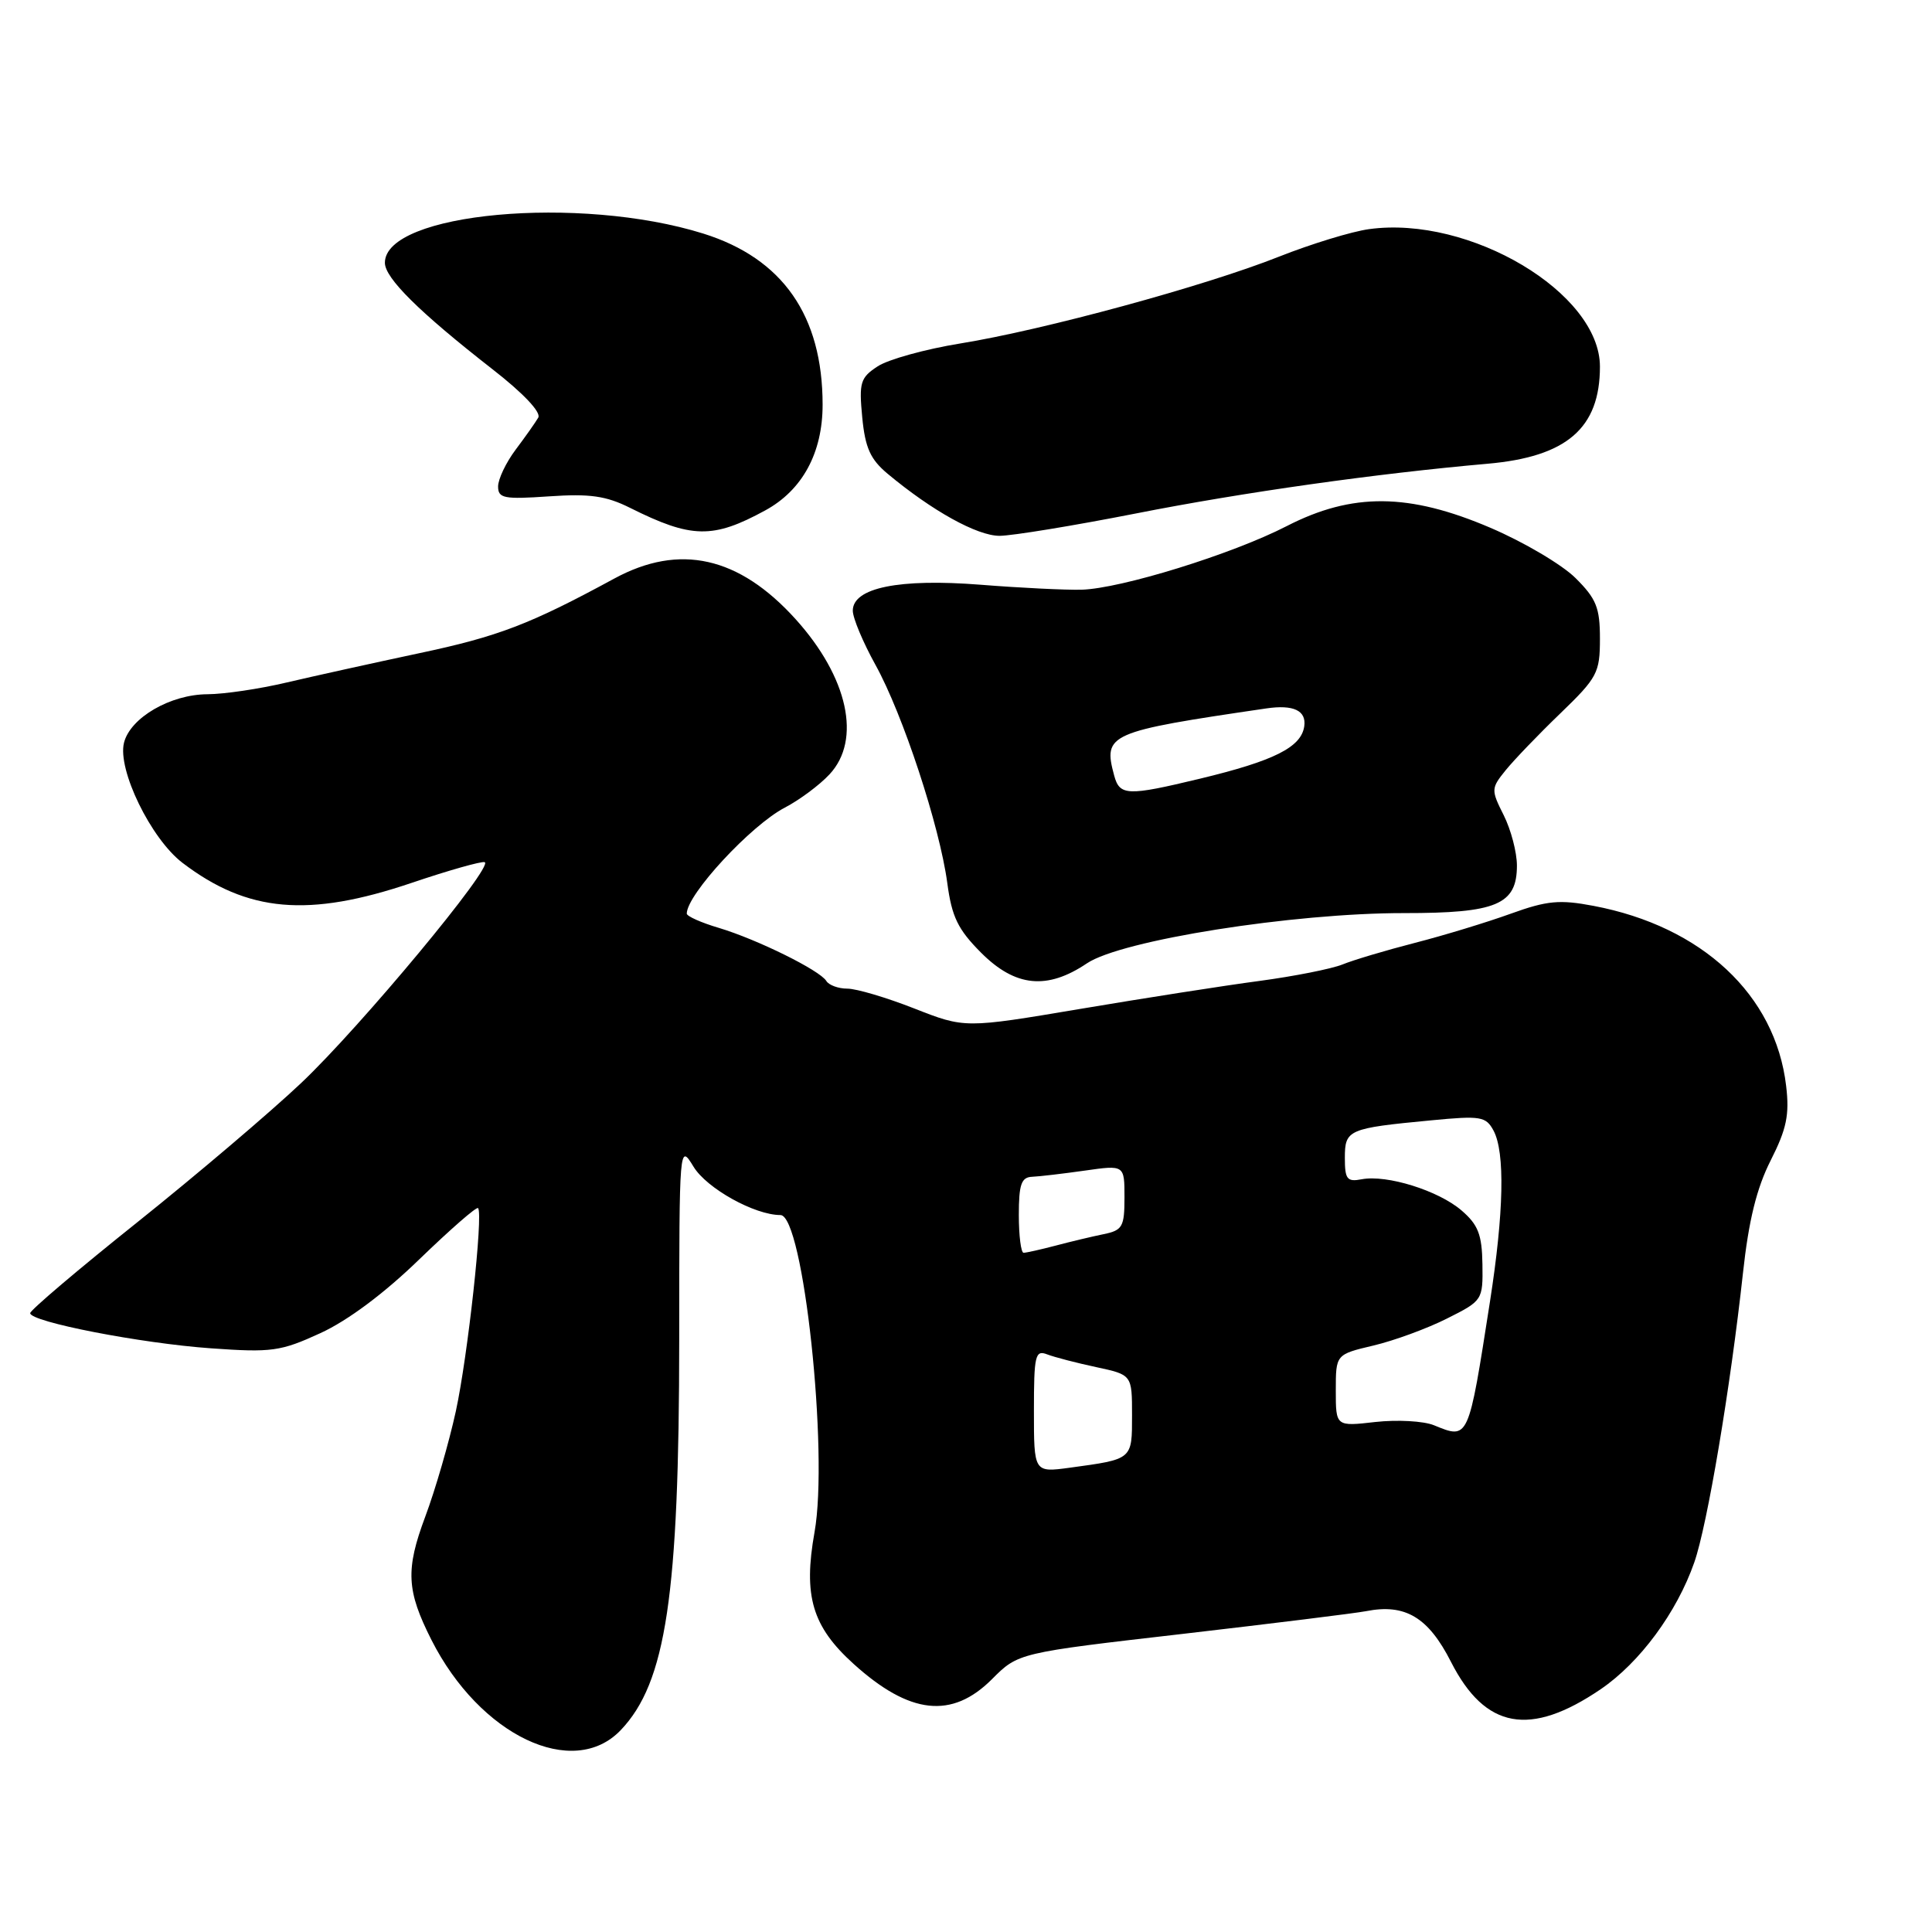 <?xml version="1.0" encoding="UTF-8" standalone="no"?>
<!DOCTYPE svg PUBLIC "-//W3C//DTD SVG 1.1//EN" "http://www.w3.org/Graphics/SVG/1.1/DTD/svg11.dtd" >
<svg xmlns="http://www.w3.org/2000/svg" xmlns:xlink="http://www.w3.org/1999/xlink" version="1.1" viewBox="0 0 256 256">
 <g >
 <path fill="currentColor"
d=" M 82.25 229.25 C 88.26 222.95 89.99 211.41 90.00 177.50 C 90.01 151.58 90.01 151.51 91.90 154.60 C 93.65 157.47 99.99 161.00 103.41 161.00 C 106.45 161.00 109.82 192.42 107.93 203.02 C 106.42 211.47 107.62 215.52 113.11 220.48 C 120.53 227.19 126.13 227.81 131.43 222.51 C 134.92 219.01 134.92 219.01 156.71 216.50 C 168.69 215.11 179.62 213.76 181.00 213.49 C 186.20 212.46 189.26 214.29 192.27 220.22 C 196.80 229.11 202.75 230.19 212.10 223.83 C 217.28 220.30 222.18 213.67 224.50 207.03 C 226.23 202.10 229.29 183.88 230.95 168.70 C 231.71 161.70 232.77 157.42 234.63 153.75 C 236.74 149.58 237.13 147.71 236.67 143.87 C 235.25 131.83 225.53 122.75 211.14 120.03 C 206.66 119.18 205.00 119.33 200.18 121.07 C 197.06 122.20 191.35 123.94 187.50 124.93 C 183.65 125.92 179.32 127.21 177.88 127.80 C 176.44 128.38 171.49 129.36 166.88 129.98 C 162.27 130.59 151.60 132.26 143.17 133.68 C 127.85 136.26 127.85 136.26 121.15 133.63 C 117.46 132.18 113.48 131.00 112.28 131.00 C 111.09 131.00 109.83 130.54 109.49 129.98 C 108.61 128.56 100.34 124.48 95.25 122.95 C 92.91 122.26 91.00 121.40 91.00 121.06 C 91.00 118.53 99.50 109.35 104.00 107.01 C 105.92 106.01 108.59 104.03 109.91 102.61 C 114.19 98.03 112.37 89.74 105.42 82.04 C 97.91 73.73 90.04 71.97 81.40 76.66 C 70.22 82.73 66.02 84.34 55.52 86.56 C 49.46 87.85 41.58 89.59 38.00 90.43 C 34.42 91.28 29.70 91.98 27.50 91.99 C 22.58 92.01 17.26 95.10 16.43 98.42 C 15.54 101.98 19.99 111.13 24.18 114.33 C 32.80 120.90 40.87 121.61 54.53 116.99 C 59.43 115.33 63.79 114.10 64.22 114.24 C 65.54 114.68 47.79 136.05 39.90 143.51 C 35.83 147.36 26.09 155.64 18.25 161.91 C 10.41 168.17 4.00 173.61 4.00 174.00 C 4.00 175.15 18.64 178.00 27.97 178.66 C 36.00 179.23 37.18 179.07 42.45 176.65 C 46.06 175.00 50.93 171.37 55.59 166.84 C 59.67 162.90 63.15 159.85 63.35 160.08 C 64.04 160.91 61.99 179.67 60.40 187.00 C 59.50 191.12 57.68 197.41 56.35 200.96 C 53.72 207.99 53.86 210.76 57.17 217.30 C 63.58 229.97 75.94 235.86 82.25 229.25 Z  M 144.02 127.65 C 148.57 124.58 171.33 120.98 186.03 120.99 C 198.31 121.00 201.00 119.87 201.00 114.69 C 201.00 112.94 200.21 109.94 199.25 108.02 C 197.56 104.66 197.57 104.46 199.50 102.07 C 200.60 100.71 203.86 97.31 206.75 94.53 C 211.66 89.79 212.00 89.15 212.00 84.63 C 212.00 80.51 211.52 79.33 208.75 76.58 C 206.96 74.81 201.90 71.82 197.50 69.94 C 186.69 65.31 179.18 65.25 170.50 69.71 C 163.25 73.44 148.51 78.00 143.29 78.14 C 141.21 78.19 135.19 77.90 129.93 77.48 C 119.13 76.63 113.00 77.88 113.00 80.92 C 113.00 81.89 114.35 85.11 116.00 88.09 C 119.63 94.64 124.51 109.47 125.52 117.00 C 126.12 121.51 126.93 123.16 130.01 126.25 C 134.54 130.78 138.75 131.20 144.02 127.65 Z  M 101.40 67.63 C 106.32 64.95 109.00 60.01 109.00 53.63 C 109.00 41.83 103.71 34.24 93.19 30.95 C 76.78 25.82 51.00 28.18 51.00 34.82 C 51.00 36.85 55.56 41.36 65.25 48.92 C 69.34 52.10 71.74 54.64 71.32 55.34 C 70.95 55.98 69.60 57.89 68.32 59.59 C 67.04 61.30 66.00 63.49 66.00 64.46 C 66.00 66.03 66.78 66.18 72.75 65.77 C 78.15 65.40 80.30 65.70 83.50 67.30 C 91.63 71.36 94.46 71.42 101.40 67.63 Z  M 150.50 68.04 C 164.68 65.24 182.34 62.75 197.09 61.45 C 207.60 60.53 212.00 56.74 212.00 48.58 C 212.00 38.81 194.75 28.53 181.42 30.36 C 179.12 30.67 173.74 32.32 169.47 34.01 C 159.71 37.89 138.27 43.73 127.25 45.51 C 122.63 46.26 117.70 47.62 116.30 48.54 C 114.00 50.04 113.81 50.68 114.25 55.29 C 114.64 59.35 115.33 60.87 117.62 62.78 C 123.52 67.70 129.48 71.00 132.45 71.00 C 134.13 70.99 142.25 69.66 150.50 68.04 Z  M 137.00 186.95 C 137.00 179.59 137.17 178.85 138.75 179.46 C 139.71 179.83 142.63 180.59 145.25 181.15 C 150.00 182.17 150.00 182.17 150.00 187.52 C 150.00 193.43 150.11 193.34 141.75 194.48 C 137.00 195.12 137.00 195.12 137.00 186.95 Z  M 190.00 188.85 C 188.62 188.29 185.14 188.10 182.25 188.42 C 177.00 189.02 177.00 189.02 177.00 184.25 C 177.00 179.47 177.00 179.47 181.99 178.29 C 184.74 177.64 189.13 176.03 191.74 174.71 C 196.45 172.35 196.50 172.27 196.43 167.51 C 196.37 163.58 195.86 162.28 193.66 160.39 C 190.61 157.76 183.76 155.62 180.43 156.26 C 178.49 156.63 178.20 156.26 178.20 153.43 C 178.20 149.68 178.62 149.50 189.65 148.45 C 196.21 147.82 196.89 147.93 197.90 149.81 C 199.44 152.68 199.27 160.68 197.43 172.46 C 194.55 190.92 194.63 190.74 190.00 188.85 Z  M 135.00 161.00 C 135.00 156.93 135.33 155.99 136.75 155.93 C 137.71 155.89 140.86 155.52 143.75 155.11 C 149.00 154.36 149.00 154.36 149.00 158.66 C 149.00 162.55 148.74 163.02 146.25 163.53 C 144.74 163.84 141.87 164.52 139.88 165.05 C 137.90 165.57 135.98 166.00 135.63 166.00 C 135.29 166.00 135.00 163.75 135.00 161.00 Z  M 147.63 102.75 C 146.15 97.24 146.81 96.95 167.79 93.87 C 171.39 93.34 173.12 94.15 172.82 96.24 C 172.42 99.01 168.85 100.81 159.00 103.18 C 149.36 105.50 148.36 105.46 147.63 102.75 Z "/>
</g>
</svg>
